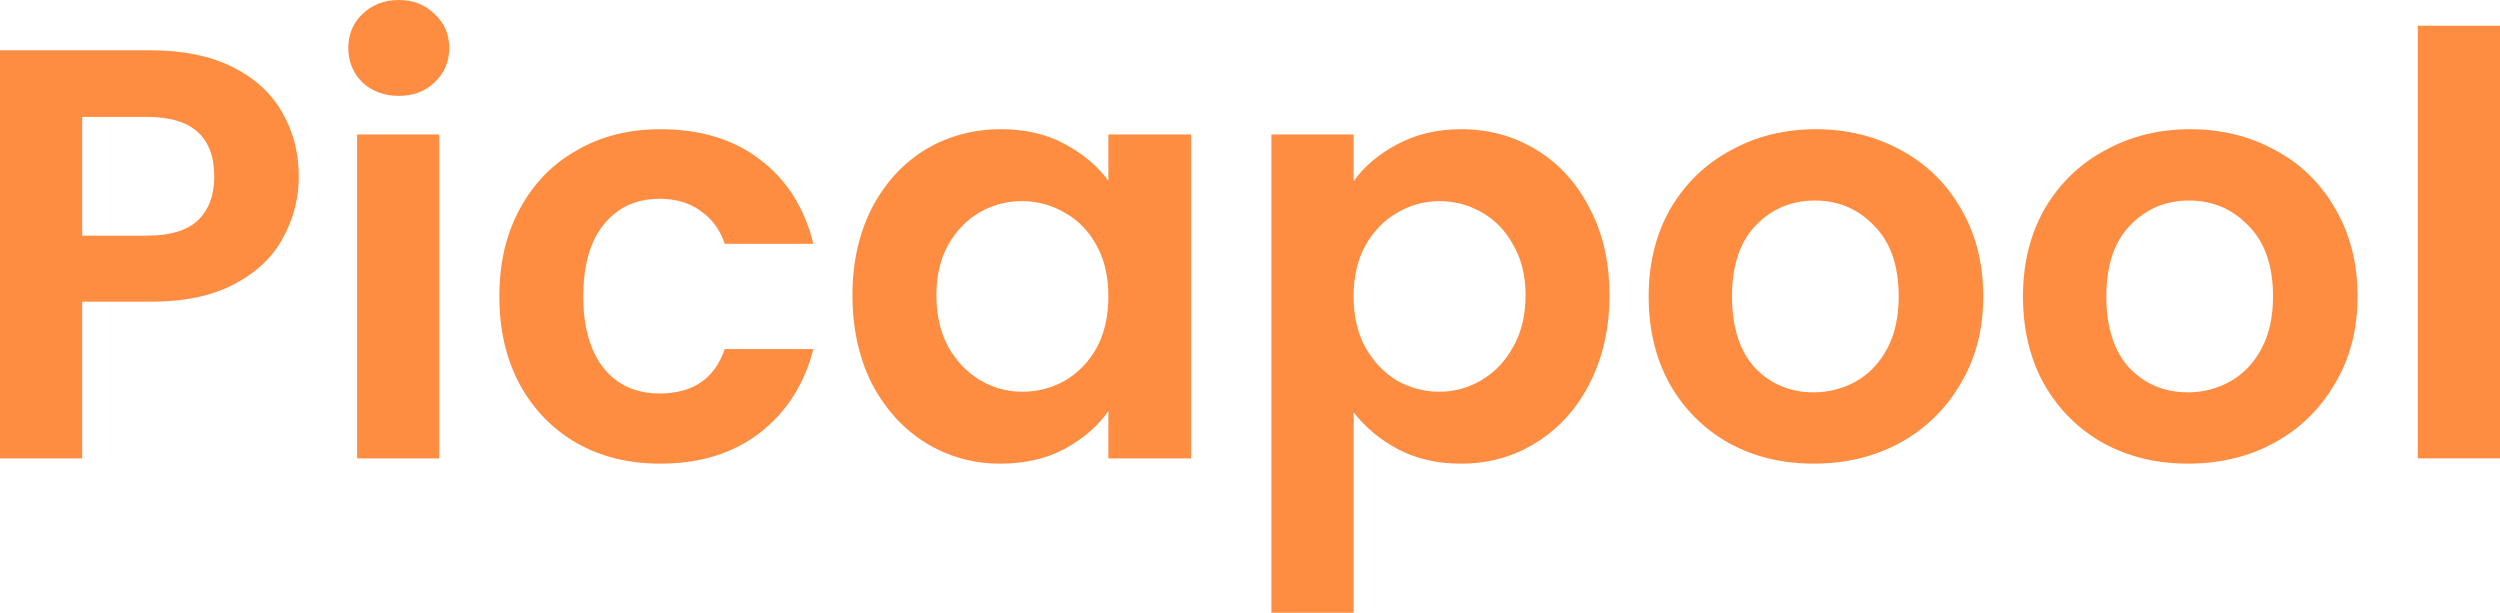 <svg width="102" height="25" viewBox="0 0 102 25" fill="none" xmlns="http://www.w3.org/2000/svg">
<path d="M12.19 7.204C12.19 8.095 11.974 8.93 11.543 9.709C11.128 10.488 10.466 11.116 9.555 11.594C8.661 12.071 7.528 12.309 6.155 12.309H3.353V18.702H0V2.052H6.155C7.448 2.052 8.55 2.274 9.46 2.719C10.37 3.165 11.048 3.777 11.495 4.556C11.958 5.336 12.19 6.218 12.19 7.204ZM6.011 9.614C6.937 9.614 7.624 9.407 8.071 8.993C8.518 8.564 8.741 7.968 8.741 7.204C8.741 5.582 7.831 4.771 6.011 4.771H3.353V9.614H6.011Z" fill="#FF8D41"/>
<path d="M16.271 3.912C15.68 3.912 15.185 3.729 14.786 3.364C14.403 2.982 14.211 2.513 14.211 1.956C14.211 1.399 14.403 0.938 14.786 0.573C15.185 0.191 15.68 0 16.271 0C16.861 0 17.348 0.191 17.731 0.573C18.131 0.938 18.33 1.399 18.33 1.956C18.33 2.513 18.131 2.982 17.731 3.364C17.348 3.729 16.861 3.912 16.271 3.912ZM17.923 5.487V18.702H14.57V5.487H17.923Z" fill="#FF8D41"/>
<path d="M20.373 12.095C20.373 10.727 20.653 9.534 21.212 8.516C21.77 7.483 22.545 6.687 23.535 6.131C24.524 5.558 25.658 5.272 26.935 5.272C28.58 5.272 29.937 5.685 31.007 6.512C32.092 7.323 32.819 8.469 33.186 9.948H29.57C29.378 9.375 29.051 8.93 28.588 8.612C28.141 8.278 27.582 8.111 26.911 8.111C25.953 8.111 25.195 8.461 24.636 9.16C24.078 9.844 23.798 10.822 23.798 12.095C23.798 13.351 24.078 14.329 24.636 15.029C25.195 15.713 25.953 16.054 26.911 16.054C28.268 16.054 29.154 15.45 29.57 14.241H33.186C32.819 15.673 32.092 16.81 31.007 17.653C29.921 18.495 28.564 18.917 26.935 18.917C25.658 18.917 24.524 18.639 23.535 18.082C22.545 17.509 21.77 16.714 21.212 15.697C20.653 14.663 20.373 13.462 20.373 12.095Z" fill="#FF8D41"/>
<path d="M34.78 12.047C34.78 10.711 35.043 9.526 35.57 8.492C36.113 7.459 36.84 6.663 37.75 6.107C38.676 5.55 39.705 5.272 40.839 5.272C41.829 5.272 42.691 5.471 43.425 5.868C44.176 6.266 44.774 6.767 45.221 7.371V5.487H48.598V18.702H45.221V16.77C44.79 17.39 44.192 17.907 43.425 18.321C42.675 18.718 41.805 18.917 40.815 18.917C39.697 18.917 38.676 18.631 37.75 18.058C36.84 17.486 36.113 16.683 35.57 15.649C35.043 14.599 34.78 13.399 34.78 12.047ZM45.221 12.095C45.221 11.283 45.062 10.592 44.742 10.019C44.423 9.431 43.992 8.985 43.449 8.683C42.907 8.365 42.324 8.206 41.701 8.206C41.078 8.206 40.504 8.357 39.977 8.659C39.45 8.962 39.019 9.407 38.684 9.995C38.364 10.568 38.205 11.252 38.205 12.047C38.205 12.842 38.364 13.542 38.684 14.146C39.019 14.734 39.45 15.188 39.977 15.506C40.52 15.824 41.094 15.983 41.701 15.983C42.324 15.983 42.907 15.832 43.449 15.53C43.992 15.211 44.423 14.766 44.742 14.194C45.062 13.605 45.221 12.905 45.221 12.095Z" fill="#FF8D41"/>
<path d="M55.226 7.395C55.657 6.791 56.247 6.29 56.998 5.892C57.764 5.479 58.634 5.272 59.608 5.272C60.742 5.272 61.764 5.55 62.674 6.107C63.6 6.663 64.326 7.459 64.853 8.492C65.396 9.51 65.667 10.695 65.667 12.047C65.667 13.399 65.396 14.599 64.853 15.649C64.326 16.683 63.6 17.486 62.674 18.058C61.764 18.631 60.742 18.917 59.608 18.917C58.634 18.917 57.772 18.718 57.022 18.321C56.287 17.923 55.689 17.422 55.226 16.818V25H51.873V5.487H55.226V7.395ZM62.242 12.047C62.242 11.252 62.075 10.568 61.74 9.995C61.42 9.407 60.989 8.962 60.446 8.659C59.919 8.357 59.345 8.206 58.722 8.206C58.115 8.206 57.541 8.365 56.998 8.683C56.471 8.985 56.04 9.431 55.705 10.019C55.385 10.607 55.226 11.299 55.226 12.095C55.226 12.89 55.385 13.581 55.705 14.17C56.04 14.758 56.471 15.211 56.998 15.53C57.541 15.832 58.115 15.983 58.722 15.983C59.345 15.983 59.919 15.824 60.446 15.506C60.989 15.188 61.42 14.734 61.74 14.146C62.075 13.558 62.242 12.858 62.242 12.047Z" fill="#FF8D41"/>
<path d="M73.995 18.917C72.718 18.917 71.568 18.639 70.546 18.082C69.525 17.509 68.718 16.706 68.127 15.673C67.553 14.639 67.265 13.446 67.265 12.095C67.265 10.743 67.561 9.55 68.151 8.516C68.758 7.483 69.58 6.687 70.618 6.131C71.656 5.558 72.813 5.272 74.091 5.272C75.368 5.272 76.525 5.558 77.563 6.131C78.601 6.687 79.415 7.483 80.006 8.516C80.613 9.55 80.916 10.743 80.916 12.095C80.916 13.446 80.605 14.639 79.982 15.673C79.375 16.706 78.545 17.509 77.491 18.082C76.454 18.639 75.288 18.917 73.995 18.917ZM73.995 16.007C74.602 16.007 75.168 15.864 75.695 15.577C76.238 15.275 76.669 14.83 76.988 14.241C77.308 13.653 77.467 12.937 77.467 12.095C77.467 10.838 77.132 9.876 76.462 9.208C75.807 8.524 75.001 8.182 74.043 8.182C73.085 8.182 72.278 8.524 71.624 9.208C70.985 9.876 70.666 10.838 70.666 12.095C70.666 13.351 70.977 14.321 71.6 15.005C72.239 15.673 73.037 16.007 73.995 16.007Z" fill="#FF8D41"/>
<path d="M89.267 18.917C87.989 18.917 86.84 18.639 85.818 18.082C84.796 17.509 83.99 16.706 83.399 15.673C82.825 14.639 82.537 13.446 82.537 12.095C82.537 10.743 82.832 9.55 83.423 8.516C84.03 7.483 84.852 6.687 85.89 6.131C86.928 5.558 88.085 5.272 89.362 5.272C90.64 5.272 91.797 5.558 92.835 6.131C93.873 6.687 94.687 7.483 95.278 8.516C95.885 9.55 96.188 10.743 96.188 12.095C96.188 13.446 95.876 14.639 95.254 15.673C94.647 16.706 93.817 17.509 92.763 18.082C91.725 18.639 90.56 18.917 89.267 18.917ZM89.267 16.007C89.873 16.007 90.44 15.864 90.967 15.577C91.51 15.275 91.941 14.83 92.26 14.241C92.58 13.653 92.739 12.937 92.739 12.095C92.739 10.838 92.404 9.876 91.733 9.208C91.079 8.524 90.272 8.182 89.315 8.182C88.357 8.182 87.55 8.524 86.896 9.208C86.257 9.876 85.938 10.838 85.938 12.095C85.938 13.351 86.249 14.321 86.872 15.005C87.51 15.673 88.309 16.007 89.267 16.007Z" fill="#FF8D41"/>
<path d="M102 1.05V18.702H98.647V1.05H102Z" fill="#FF8D41"/>
</svg>
